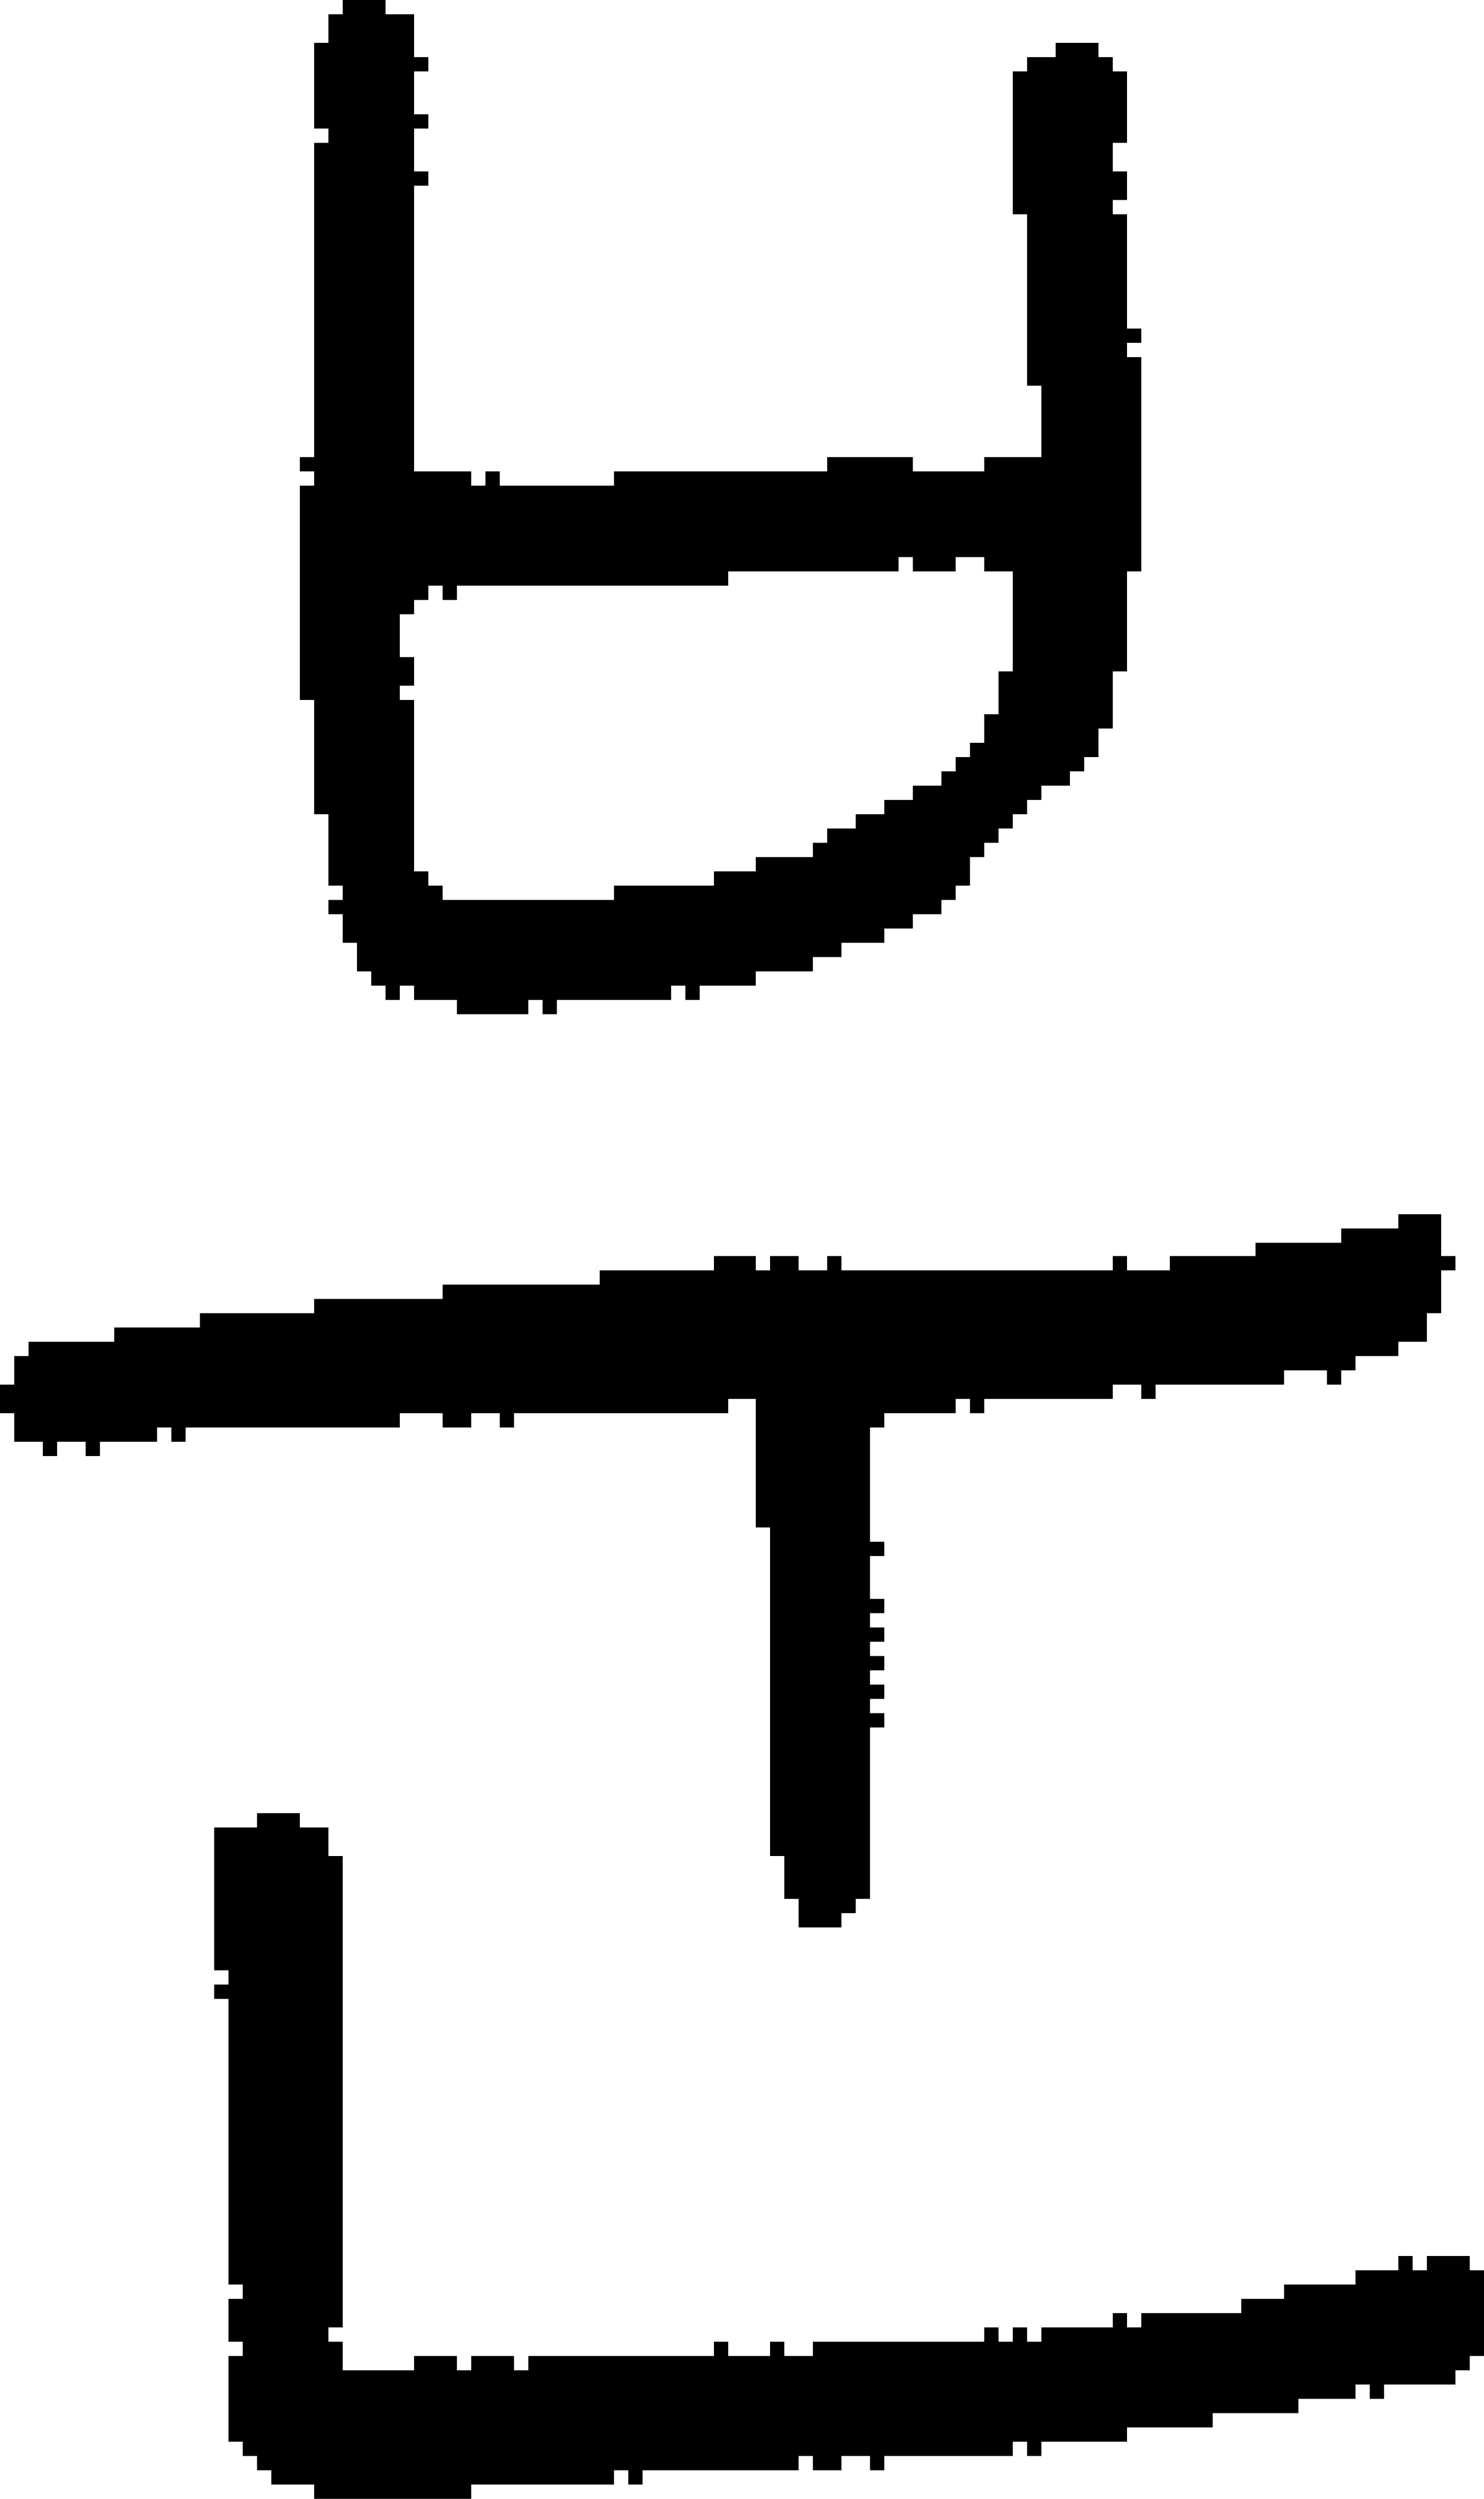 <?xml version="1.0" encoding="UTF-8" standalone="no"?>
<!DOCTYPE svg PUBLIC "-//W3C//DTD SVG 1.1//EN" 
  "http://www.w3.org/Graphics/SVG/1.1/DTD/svg11.dtd">
<svg width="104" height="175"
     xmlns="http://www.w3.org/2000/svg" version="1.1">
 <path d="  M 90,96  L 93,96  L 93,97  L 94,97  L 94,96  L 95,96  L 95,95  L 98,95  L 98,94  L 100,94  L 100,92  L 101,92  L 101,89  L 102,89  L 102,88  L 101,88  L 101,85  L 98,85  L 98,86  L 94,86  L 94,87  L 88,87  L 88,88  L 82,88  L 82,89  L 79,89  L 79,88  L 78,88  L 78,89  L 59,89  L 59,88  L 58,88  L 58,89  L 56,89  L 56,88  L 54,88  L 54,89  L 53,89  L 53,88  L 50,88  L 50,89  L 42,89  L 42,90  L 31,90  L 31,91  L 22,91  L 22,92  L 14,92  L 14,93  L 8,93  L 8,94  L 2,94  L 2,95  L 1,95  L 1,97  L 0,97  L 0,99  L 1,99  L 1,101  L 3,101  L 3,102  L 4,102  L 4,101  L 6,101  L 6,102  L 7,102  L 7,101  L 11,101  L 11,100  L 12,100  L 12,101  L 13,101  L 13,100  L 28,100  L 28,99  L 31,99  L 31,100  L 33,100  L 33,99  L 35,99  L 35,100  L 36,100  L 36,99  L 51,99  L 51,98  L 53,98  L 53,107  L 54,107  L 54,130  L 55,130  L 55,133  L 56,133  L 56,135  L 59,135  L 59,134  L 60,134  L 60,133  L 61,133  L 61,121  L 62,121  L 62,120  L 61,120  L 61,119  L 62,119  L 62,118  L 61,118  L 61,117  L 62,117  L 62,116  L 61,116  L 61,115  L 62,115  L 62,114  L 61,114  L 61,113  L 62,113  L 62,112  L 61,112  L 61,109  L 62,109  L 62,108  L 61,108  L 61,100  L 62,100  L 62,99  L 67,99  L 67,98  L 68,98  L 68,99  L 69,99  L 69,98  L 78,98  L 78,97  L 80,97  L 80,98  L 81,98  L 81,97  L 90,97  Z  " style="fill:rgb(0, 0, 0); fill-opacity:1.000; stroke:none;" />
 <path d="  M 29,165  L 29,166  L 24,166  L 24,164  L 23,164  L 23,163  L 24,163  L 24,130  L 23,130  L 23,128  L 21,128  L 21,127  L 18,127  L 18,128  L 15,128  L 15,138  L 16,138  L 16,139  L 15,139  L 15,140  L 16,140  L 16,160  L 17,160  L 17,161  L 16,161  L 16,164  L 17,164  L 17,165  L 16,165  L 16,171  L 17,171  L 17,172  L 18,172  L 18,173  L 19,173  L 19,174  L 22,174  L 22,175  L 33,175  L 33,174  L 43,174  L 43,173  L 44,173  L 44,174  L 45,174  L 45,173  L 56,173  L 56,172  L 57,172  L 57,173  L 59,173  L 59,172  L 61,172  L 61,173  L 62,173  L 62,172  L 71,172  L 71,171  L 72,171  L 72,172  L 73,172  L 73,171  L 79,171  L 79,170  L 85,170  L 85,169  L 91,169  L 91,168  L 95,168  L 95,167  L 96,167  L 96,168  L 97,168  L 97,167  L 102,167  L 102,166  L 103,166  L 103,165  L 104,165  L 104,159  L 103,159  L 103,158  L 100,158  L 100,159  L 99,159  L 99,158  L 98,158  L 98,159  L 95,159  L 95,160  L 90,160  L 90,161  L 87,161  L 87,162  L 80,162  L 80,163  L 79,163  L 79,162  L 78,162  L 78,163  L 73,163  L 73,164  L 72,164  L 72,163  L 71,163  L 71,164  L 70,164  L 70,163  L 69,163  L 69,164  L 57,164  L 57,165  L 55,165  L 55,164  L 54,164  L 54,165  L 51,165  L 51,164  L 50,164  L 50,165  L 37,165  L 37,166  L 36,166  L 36,165  L 33,165  L 33,166  L 32,166  L 32,165  Z  " style="fill:rgb(0, 0, 0); fill-opacity:1.000; stroke:none;" />
 <path d="  M 50,62  L 43,62  L 43,63  L 31,63  L 31,62  L 30,62  L 30,61  L 29,61  L 29,49  L 28,49  L 28,48  L 29,48  L 29,46  L 28,46  L 28,43  L 29,43  L 29,42  L 30,42  L 30,41  L 31,41  L 31,42  L 32,42  L 32,41  L 51,41  L 51,40  L 63,40  L 63,39  L 64,39  L 64,40  L 67,40  L 67,39  L 69,39  L 69,40  L 71,40  L 71,47  L 70,47  L 70,50  L 69,50  L 69,52  L 68,52  L 68,53  L 67,53  L 67,54  L 66,54  L 66,55  L 64,55  L 64,56  L 62,56  L 62,57  L 60,57  L 60,58  L 58,58  L 58,59  L 57,59  L 57,60  L 53,60  L 53,61  L 50,61  Z  M 43,33  L 43,34  L 35,34  L 35,33  L 34,33  L 34,34  L 33,34  L 33,33  L 29,33  L 29,13  L 30,13  L 30,12  L 29,12  L 29,9  L 30,9  L 30,8  L 29,8  L 29,5  L 30,5  L 30,4  L 29,4  L 29,1  L 27,1  L 27,0  L 24,0  L 24,1  L 23,1  L 23,3  L 22,3  L 22,9  L 23,9  L 23,10  L 22,10  L 22,32  L 21,32  L 21,33  L 22,33  L 22,34  L 21,34  L 21,49  L 22,49  L 22,57  L 23,57  L 23,62  L 24,62  L 24,63  L 23,63  L 23,64  L 24,64  L 24,66  L 25,66  L 25,68  L 26,68  L 26,69  L 27,69  L 27,70  L 28,70  L 28,69  L 29,69  L 29,70  L 32,70  L 32,71  L 37,71  L 37,70  L 38,70  L 38,71  L 39,71  L 39,70  L 47,70  L 47,69  L 48,69  L 48,70  L 49,70  L 49,69  L 53,69  L 53,68  L 57,68  L 57,67  L 59,67  L 59,66  L 62,66  L 62,65  L 64,65  L 64,64  L 66,64  L 66,63  L 67,63  L 67,62  L 68,62  L 68,60  L 69,60  L 69,59  L 70,59  L 70,58  L 71,58  L 71,57  L 72,57  L 72,56  L 73,56  L 73,55  L 75,55  L 75,54  L 76,54  L 76,53  L 77,53  L 77,51  L 78,51  L 78,47  L 79,47  L 79,40  L 80,40  L 80,25  L 79,25  L 79,24  L 80,24  L 80,23  L 79,23  L 79,15  L 78,15  L 78,14  L 79,14  L 79,12  L 78,12  L 78,10  L 79,10  L 79,5  L 78,5  L 78,4  L 77,4  L 77,3  L 74,3  L 74,4  L 72,4  L 72,5  L 71,5  L 71,15  L 72,15  L 72,27  L 73,27  L 73,32  L 69,32  L 69,33  L 64,33  L 64,32  L 58,32  L 58,33  Z  " style="fill:rgb(0, 0, 0); fill-opacity:1.000; stroke:none;" />
</svg>
